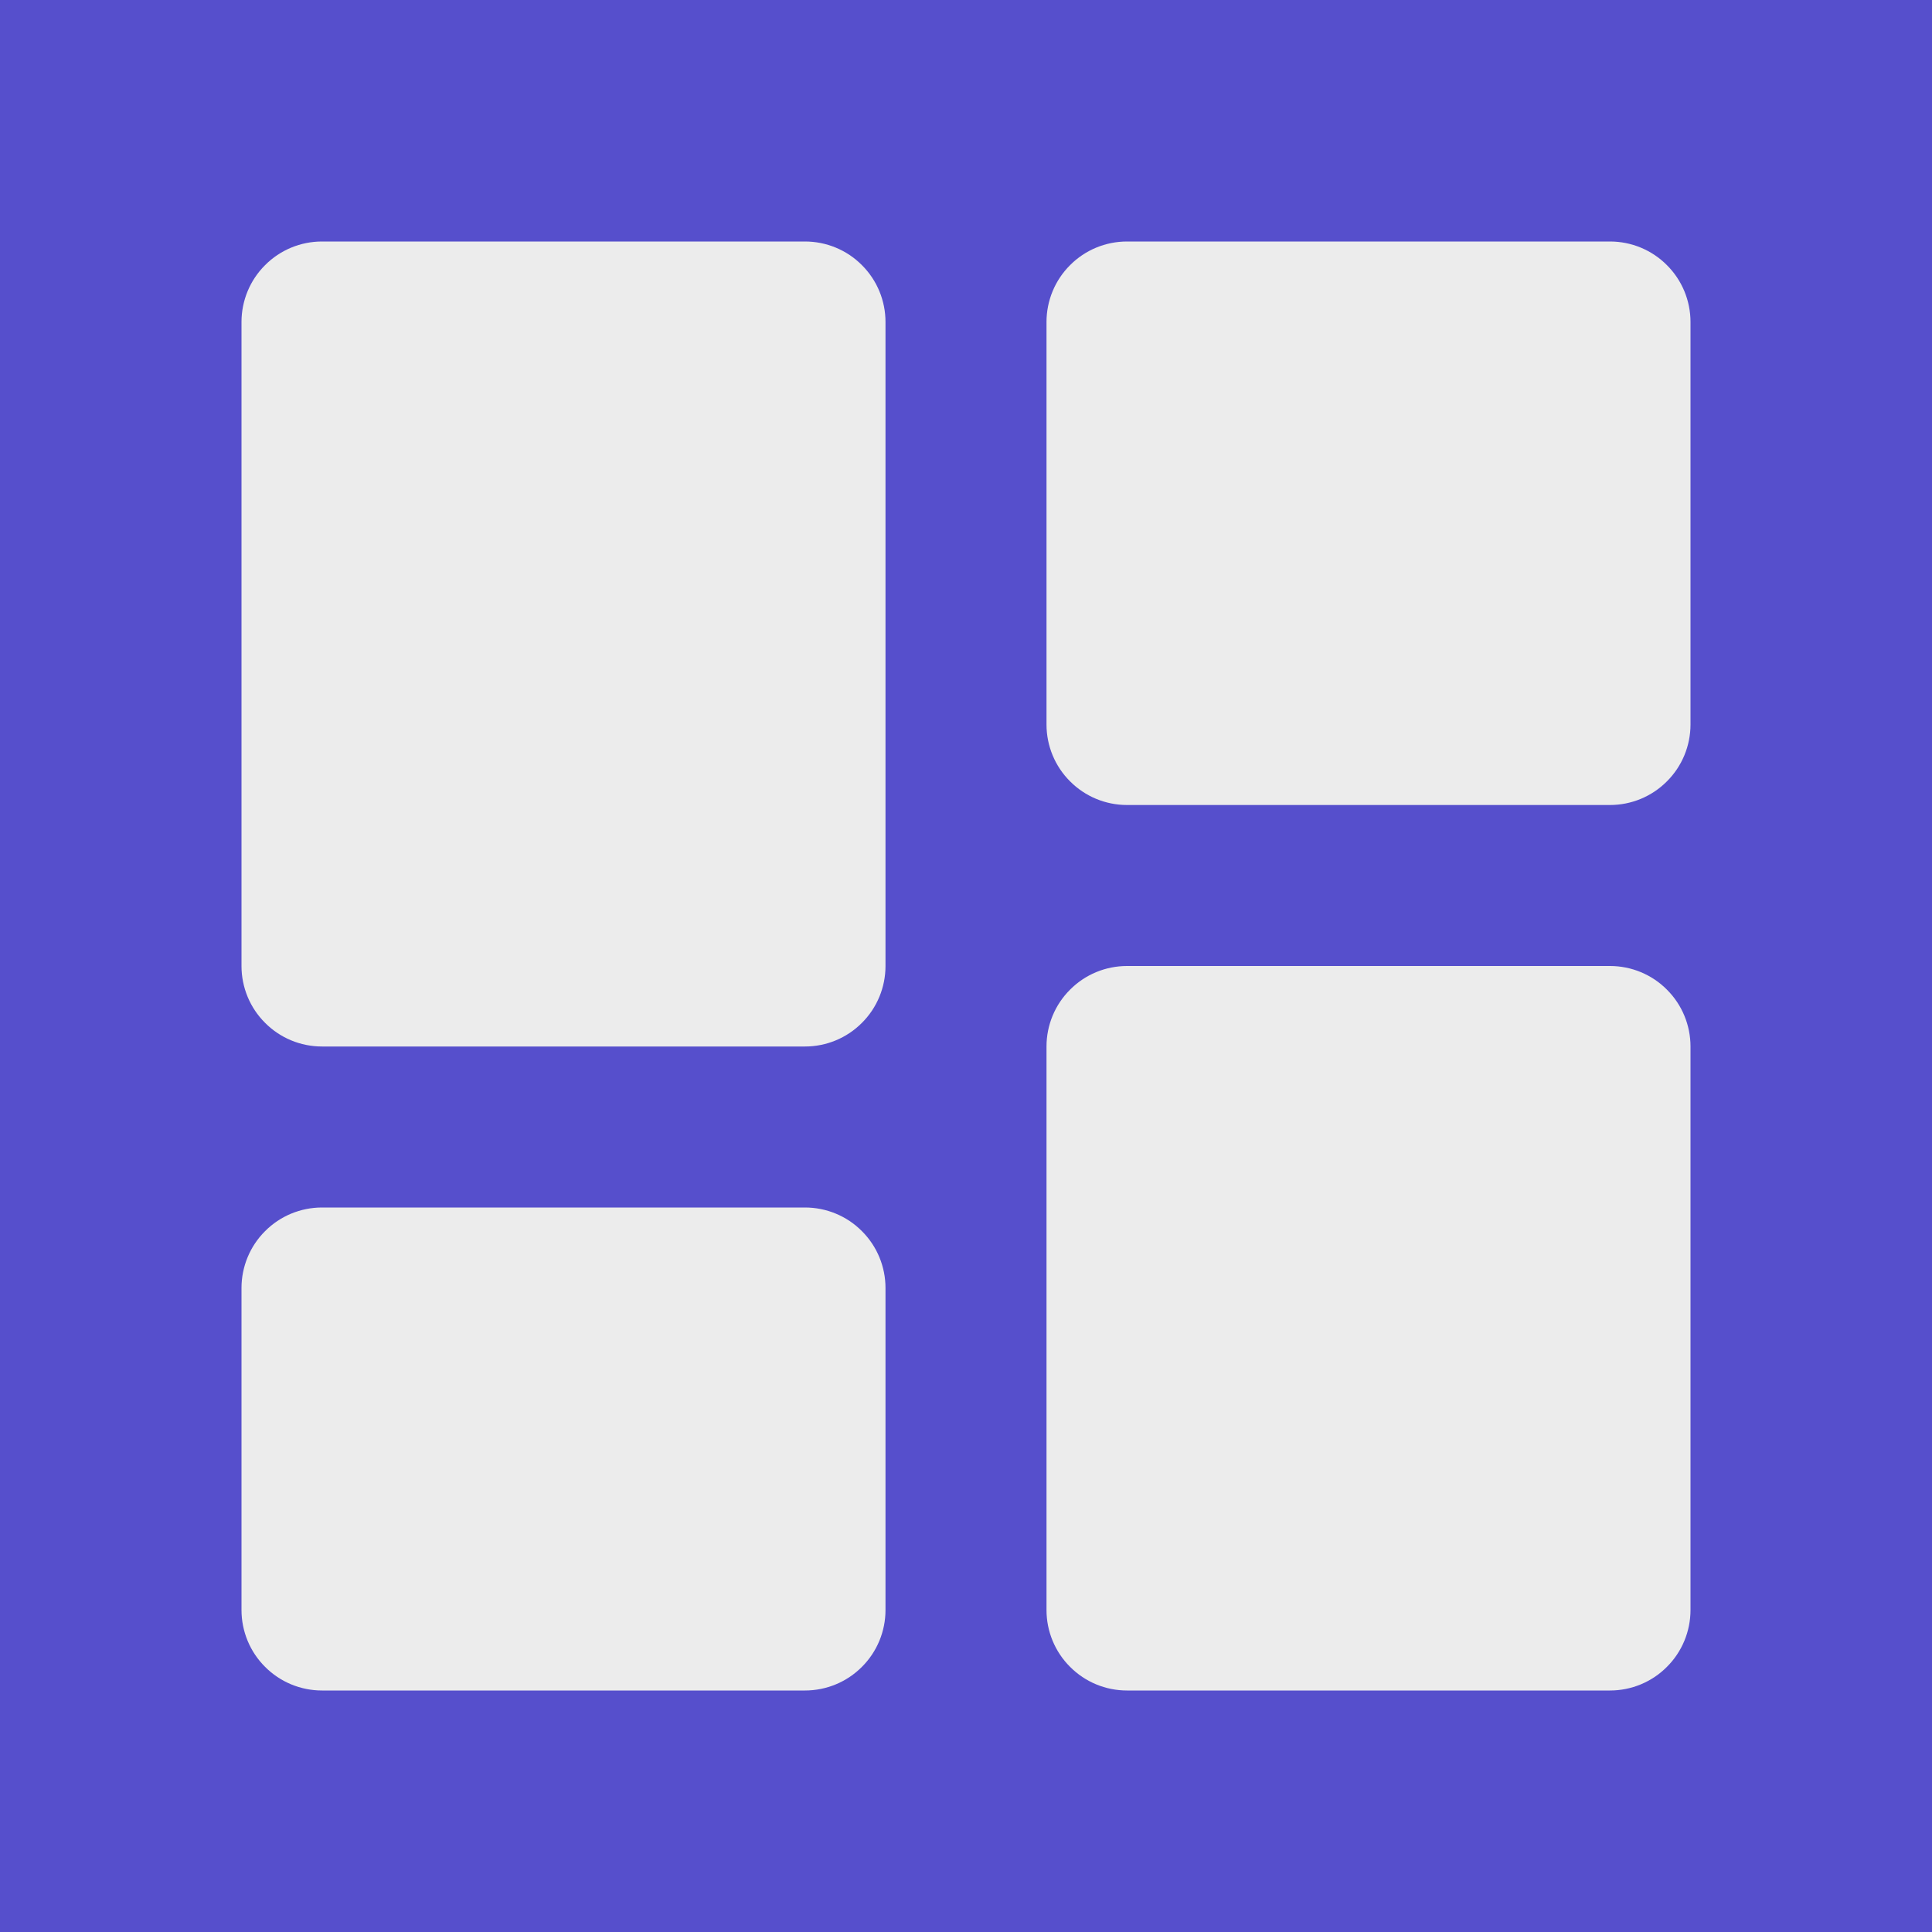 <svg width="18" height="18" viewBox="0 0 18 18" fill="none" xmlns="http://www.w3.org/2000/svg">
<rect width="18" height="18" fill="#564FCC"/>
<path d="M3 9.75H7.5C7.699 9.75 7.89 9.671 8.03 9.53C8.171 9.39 8.25 9.199 8.25 9V3C8.25 2.801 8.171 2.61 8.03 2.47C7.89 2.329 7.699 2.25 7.5 2.25H3C2.801 2.25 2.61 2.329 2.47 2.47C2.329 2.61 2.25 2.801 2.25 3V9C2.25 9.199 2.329 9.39 2.47 9.53C2.61 9.671 2.801 9.75 3 9.75ZM2.25 15C2.25 15.199 2.329 15.39 2.47 15.53C2.61 15.671 2.801 15.75 3 15.75H7.5C7.699 15.75 7.89 15.671 8.03 15.53C8.171 15.39 8.25 15.199 8.25 15V12C8.25 11.801 8.171 11.61 8.03 11.47C7.89 11.329 7.699 11.25 7.5 11.25H3C2.801 11.25 2.61 11.329 2.47 11.47C2.329 11.61 2.25 11.801 2.25 12V15ZM9.75 15C9.75 15.199 9.829 15.39 9.97 15.53C10.11 15.671 10.301 15.75 10.5 15.75H15C15.199 15.75 15.39 15.671 15.53 15.53C15.671 15.39 15.75 15.199 15.75 15V9.75C15.75 9.551 15.671 9.36 15.53 9.22C15.39 9.079 15.199 9 15 9H10.5C10.301 9 10.11 9.079 9.97 9.22C9.829 9.36 9.75 9.551 9.75 9.75V15ZM10.5 7.5H15C15.199 7.5 15.39 7.421 15.53 7.28C15.671 7.14 15.75 6.949 15.75 6.75V3C15.75 2.801 15.671 2.61 15.53 2.47C15.39 2.329 15.199 2.25 15 2.25H10.5C10.301 2.25 10.11 2.329 9.97 2.47C9.829 2.61 9.75 2.801 9.75 3V6.75C9.75 6.949 9.829 7.14 9.97 7.28C10.11 7.421 10.301 7.5 10.5 7.5Z" fill="#ECECEC"/>
</svg>
